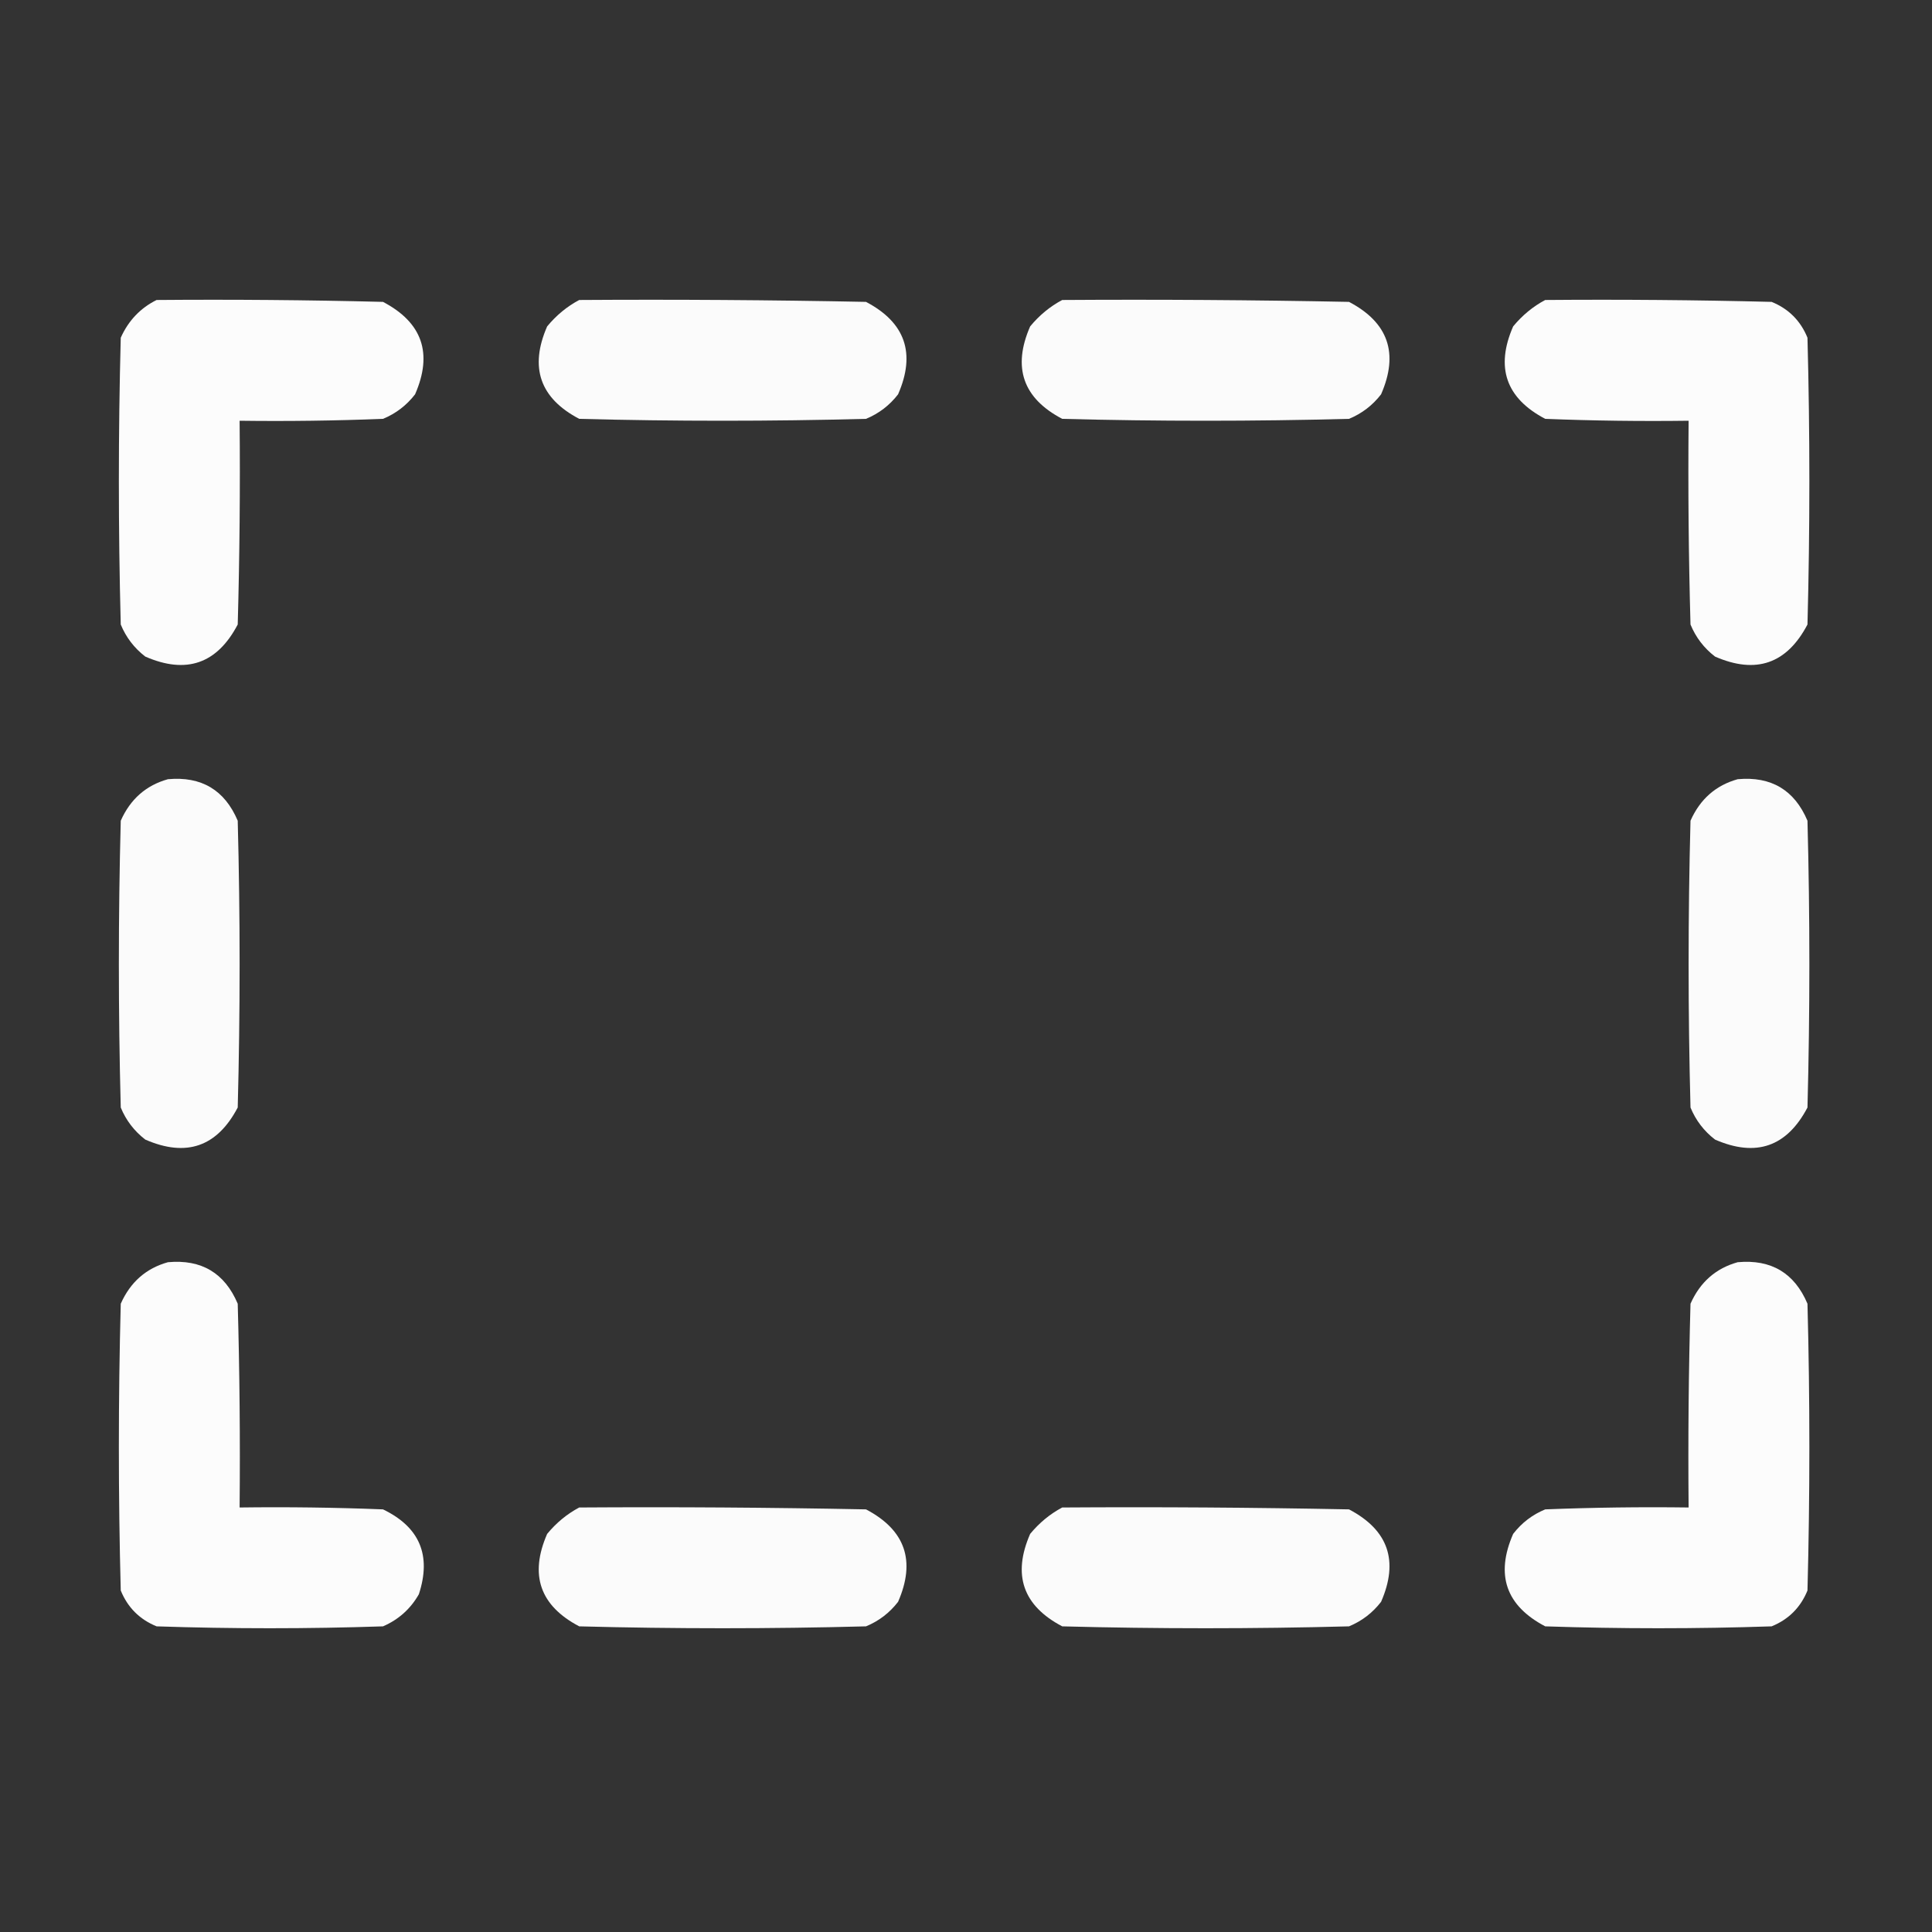 <svg xmlns="http://www.w3.org/2000/svg" version="1.1" width="512px" height="512px" style="shape-rendering:geometricPrecision; text-rendering:geometricPrecision; image-rendering:optimizeQuality; fill-rule:evenodd; clip-rule:evenodd" xmlns:xlink="http://www.w3.org/1999/xlink">
<rect width="100%" height="100%" fill="#333333" stroke="none"/>
<g><path style="opacity:0.984" fill="#fff" d="M 41.5,79.5 C 61.503,79.333 81.503,79.5 101.5,80C 111.913,85.468 114.746,93.635 110,104.5C 107.736,107.433 104.902,109.6 101.5,111C 88.838,111.5 76.171,111.667 63.5,111.5C 63.667,129.503 63.5,147.503 63,165.5C 57.532,175.913 49.365,178.746 38.5,174C 35.566,171.736 33.4,168.902 32,165.5C 31.333,140.167 31.333,114.833 32,89.5C 34.022,84.98 37.189,81.647 41.5,79.5 Z"/></g>
<g><path style="opacity:0.98" fill="#fff" d="M 153.5,79.5 C 178.836,79.333 204.169,79.5 229.5,80C 239.913,85.468 242.746,93.635 238,104.5C 235.736,107.433 232.902,109.6 229.5,111C 204.167,111.667 178.833,111.667 153.5,111C 143.087,105.532 140.254,97.365 145,86.5C 147.441,83.546 150.275,81.213 153.5,79.5 Z"/></g>
<g><path style="opacity:0.98" fill="#fff" d="M 281.5,79.5 C 306.836,79.333 332.169,79.5 357.5,80C 367.913,85.468 370.746,93.635 366,104.5C 363.736,107.433 360.902,109.6 357.5,111C 332.167,111.667 306.833,111.667 281.5,111C 271.087,105.532 268.254,97.365 273,86.5C 275.441,83.546 278.275,81.213 281.5,79.5 Z"/></g>
<g><path style="opacity:0.984" fill="#fff" d="M 409.5,79.5 C 429.503,79.333 449.503,79.5 469.5,80C 474,81.833 477.167,85 479,89.5C 479.667,114.833 479.667,140.167 479,165.5C 473.532,175.913 465.365,178.746 454.5,174C 451.567,171.736 449.4,168.902 448,165.5C 447.5,147.503 447.333,129.503 447.5,111.5C 434.829,111.667 422.162,111.5 409.5,111C 399.087,105.532 396.254,97.365 401,86.5C 403.441,83.546 406.275,81.213 409.5,79.5 Z"/></g>
<g><path style="opacity:0.98" fill="#fff" d="M 44.5,206.5 C 53.375,205.685 59.542,209.352 63,217.5C 63.667,242.833 63.667,268.167 63,293.5C 57.532,303.913 49.365,306.746 38.5,302C 35.566,299.736 33.4,296.902 32,293.5C 31.333,268.167 31.333,242.833 32,217.5C 34.537,211.785 38.704,208.118 44.5,206.5 Z"/></g>
<g><path style="opacity:0.98" fill="#fff" d="M 460.5,206.5 C 469.375,205.685 475.542,209.352 479,217.5C 479.667,242.833 479.667,268.167 479,293.5C 473.532,303.913 465.365,306.746 454.5,302C 451.567,299.736 449.4,296.902 448,293.5C 447.333,268.167 447.333,242.833 448,217.5C 450.537,211.785 454.704,208.118 460.5,206.5 Z"/></g>
<g><path style="opacity:0.984" fill="#fff" d="M 44.5,334.5 C 53.375,333.685 59.542,337.352 63,345.5C 63.5,363.497 63.667,381.497 63.5,399.5C 76.171,399.333 88.838,399.5 101.5,400C 111.217,404.68 114.384,412.18 111,422.5C 108.778,426.388 105.612,429.221 101.5,431C 81.5,431.667 61.5,431.667 41.5,431C 37,429.167 33.833,426 32,421.5C 31.333,396.167 31.333,370.833 32,345.5C 34.537,339.785 38.704,336.118 44.5,334.5 Z"/></g>
<g><path style="opacity:0.984" fill="#fff" d="M 460.5,334.5 C 469.375,333.685 475.542,337.352 479,345.5C 479.667,370.833 479.667,396.167 479,421.5C 477.167,426 474,429.167 469.5,431C 449.5,431.667 429.5,431.667 409.5,431C 399.087,425.532 396.254,417.365 401,406.5C 403.264,403.567 406.098,401.4 409.5,400C 422.162,399.5 434.829,399.333 447.5,399.5C 447.333,381.497 447.5,363.497 448,345.5C 450.537,339.785 454.704,336.118 460.5,334.5 Z"/></g>
<g><path style="opacity:0.98" fill="#fff" d="M 153.5,399.5 C 178.836,399.333 204.169,399.5 229.5,400C 239.913,405.468 242.746,413.635 238,424.5C 235.736,427.433 232.902,429.6 229.5,431C 204.167,431.667 178.833,431.667 153.5,431C 143.087,425.532 140.254,417.365 145,406.5C 147.441,403.546 150.275,401.213 153.5,399.5 Z"/></g>
<g><path style="opacity:0.98" fill="#fff" d="M 281.5,399.5 C 306.836,399.333 332.169,399.5 357.5,400C 367.913,405.468 370.746,413.635 366,424.5C 363.736,427.433 360.902,429.6 357.5,431C 332.167,431.667 306.833,431.667 281.5,431C 271.087,425.532 268.254,417.365 273,406.5C 275.441,403.546 278.275,401.213 281.5,399.5 Z"/></g>
</svg>
